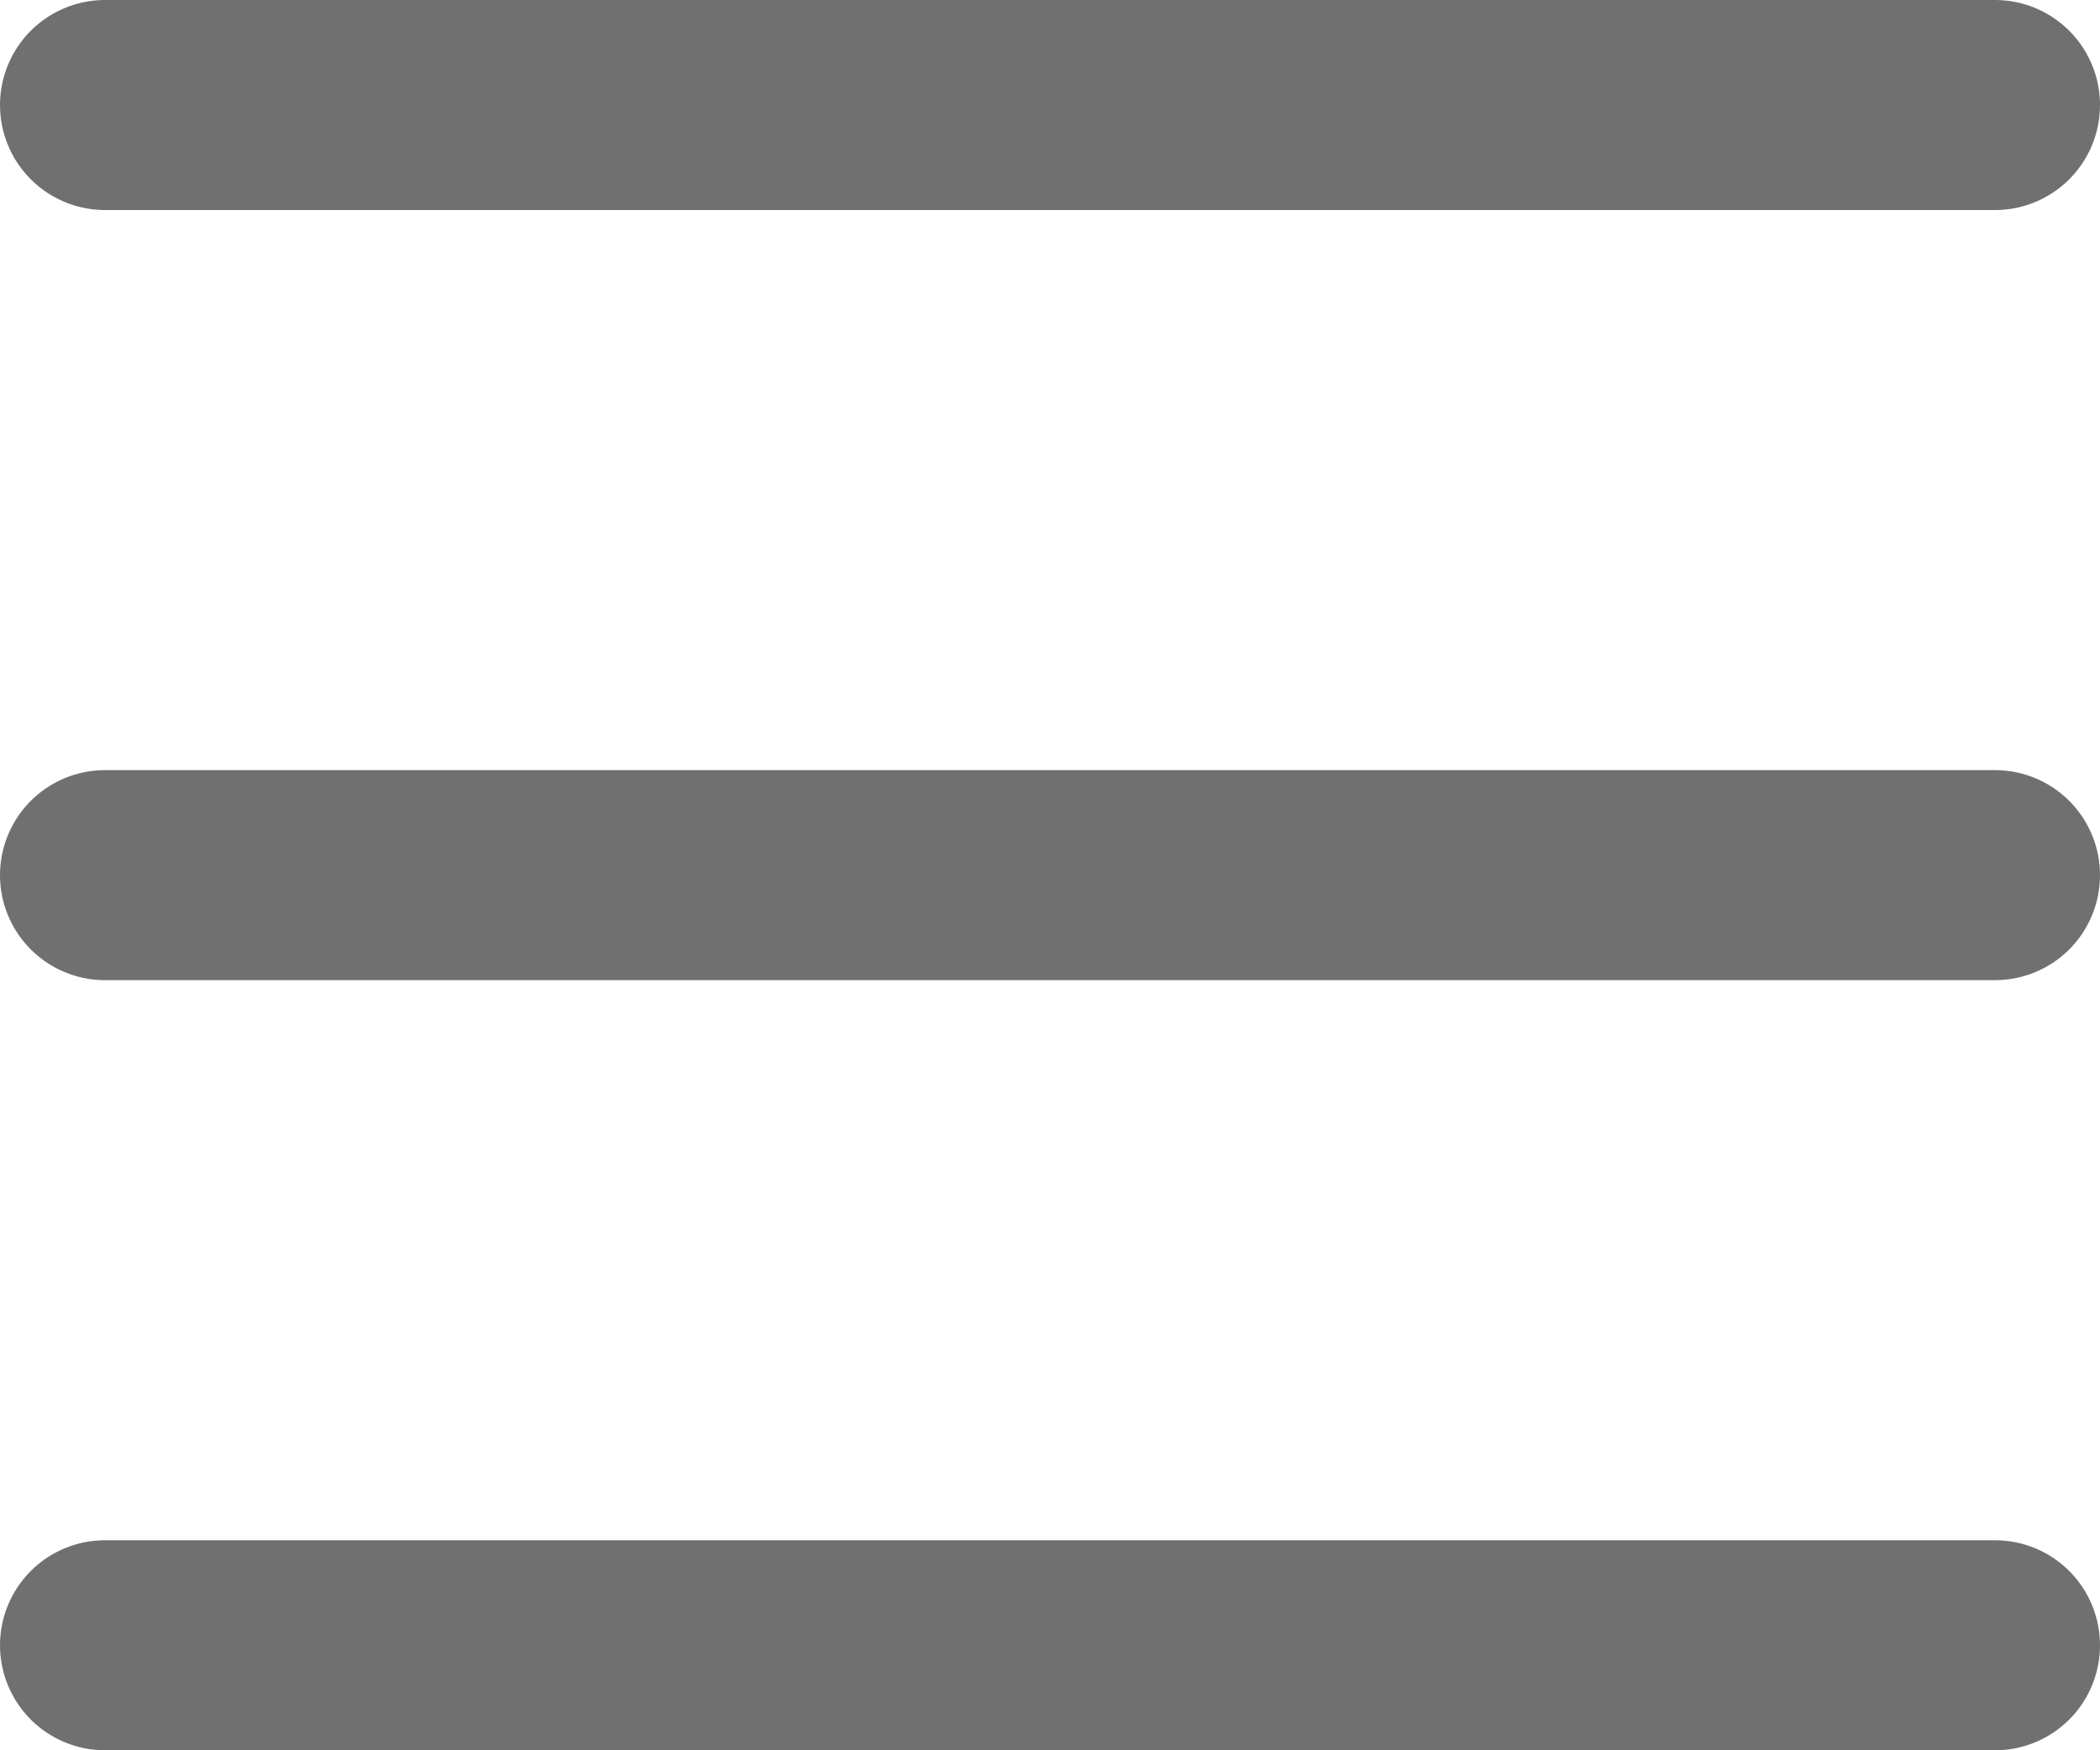 <svg xmlns="http://www.w3.org/2000/svg" width="30" height="25" viewBox="0 0 30 25"><g transform="translate(1.5 1.5)"><line x1="27" fill="none" stroke="#707070" stroke-linecap="round" stroke-width="3"/><line x1="27" transform="translate(0 22)" fill="none" stroke="#707070" stroke-linecap="round" stroke-width="3"/><line x1="27" transform="translate(0 11)" fill="none" stroke="#707070" stroke-linecap="round" stroke-width="3"/></g></svg>